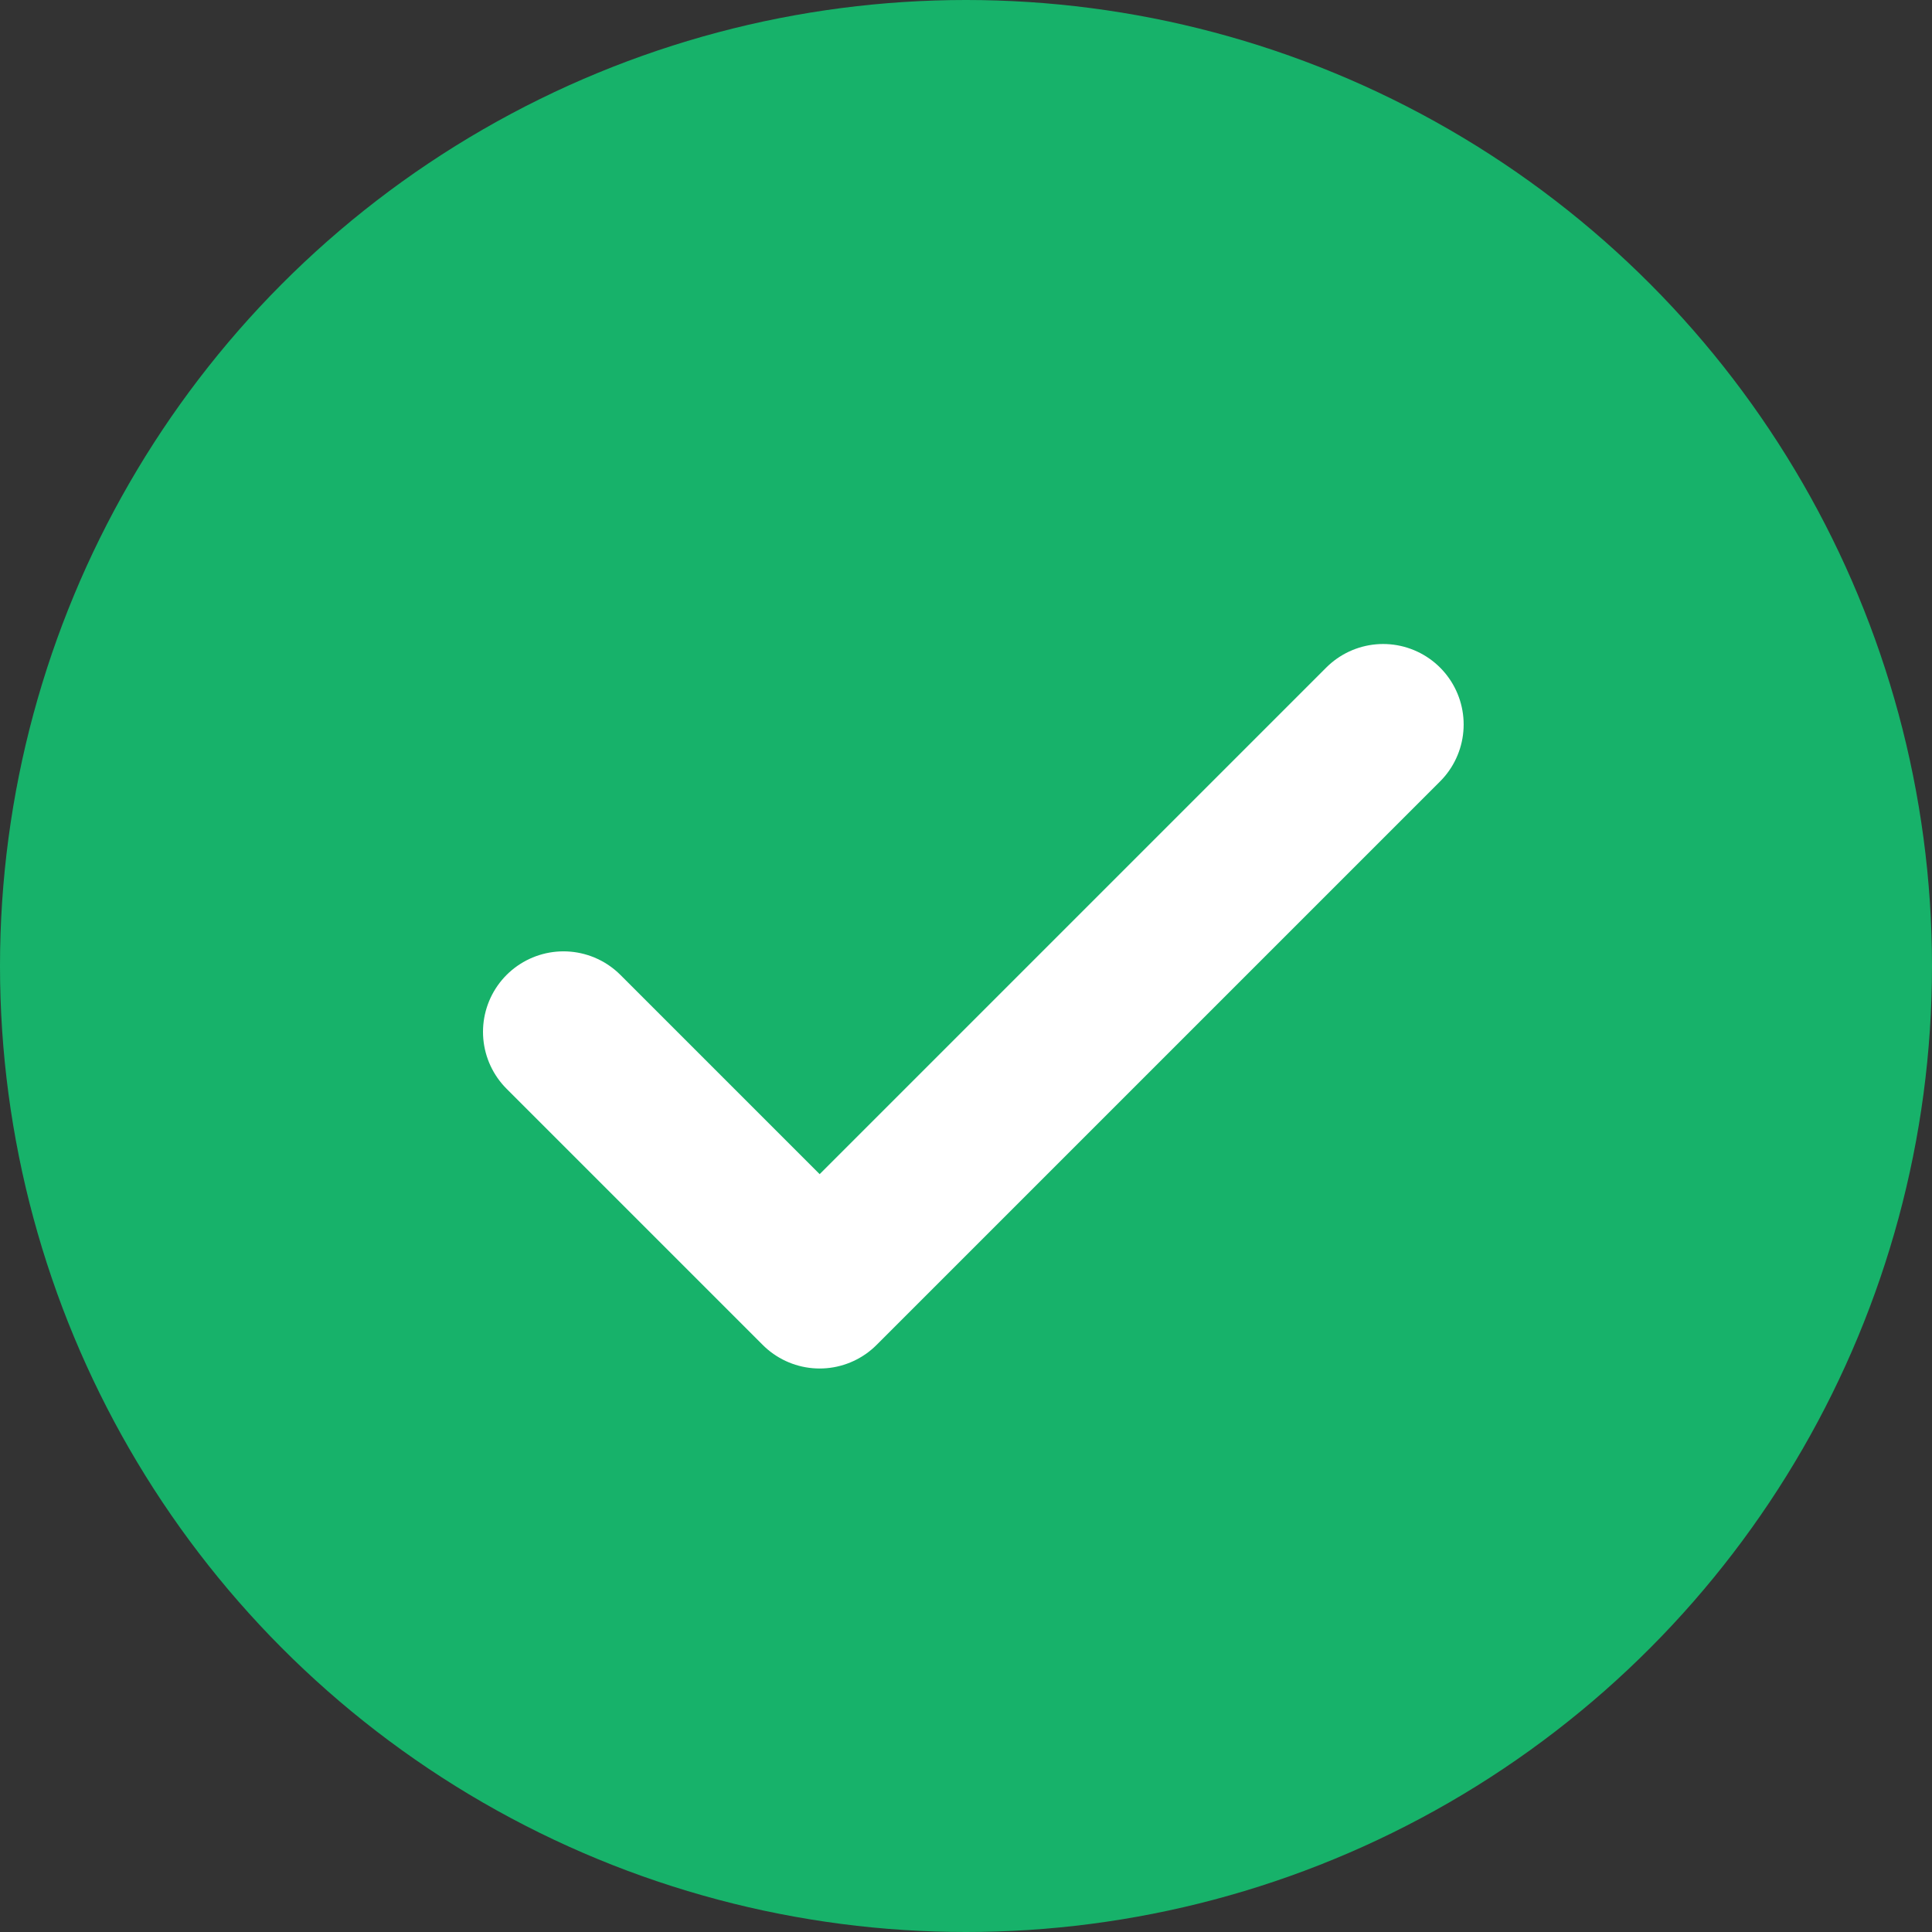 <svg width="24" height="24" viewBox="0 0 24 24" fill="none" xmlns="http://www.w3.org/2000/svg">
<rect x="0" y="0" width="24" height="24" fill="#333333" stroke="none"/>
<circle cx="12" cy="12" r="12" fill="#17B26A"/>
<path d="M17.182 9L10.182 16L7 12.818" stroke="white" stroke-width="2" stroke-linecap="round" stroke-linejoin="round"/>
</svg>

